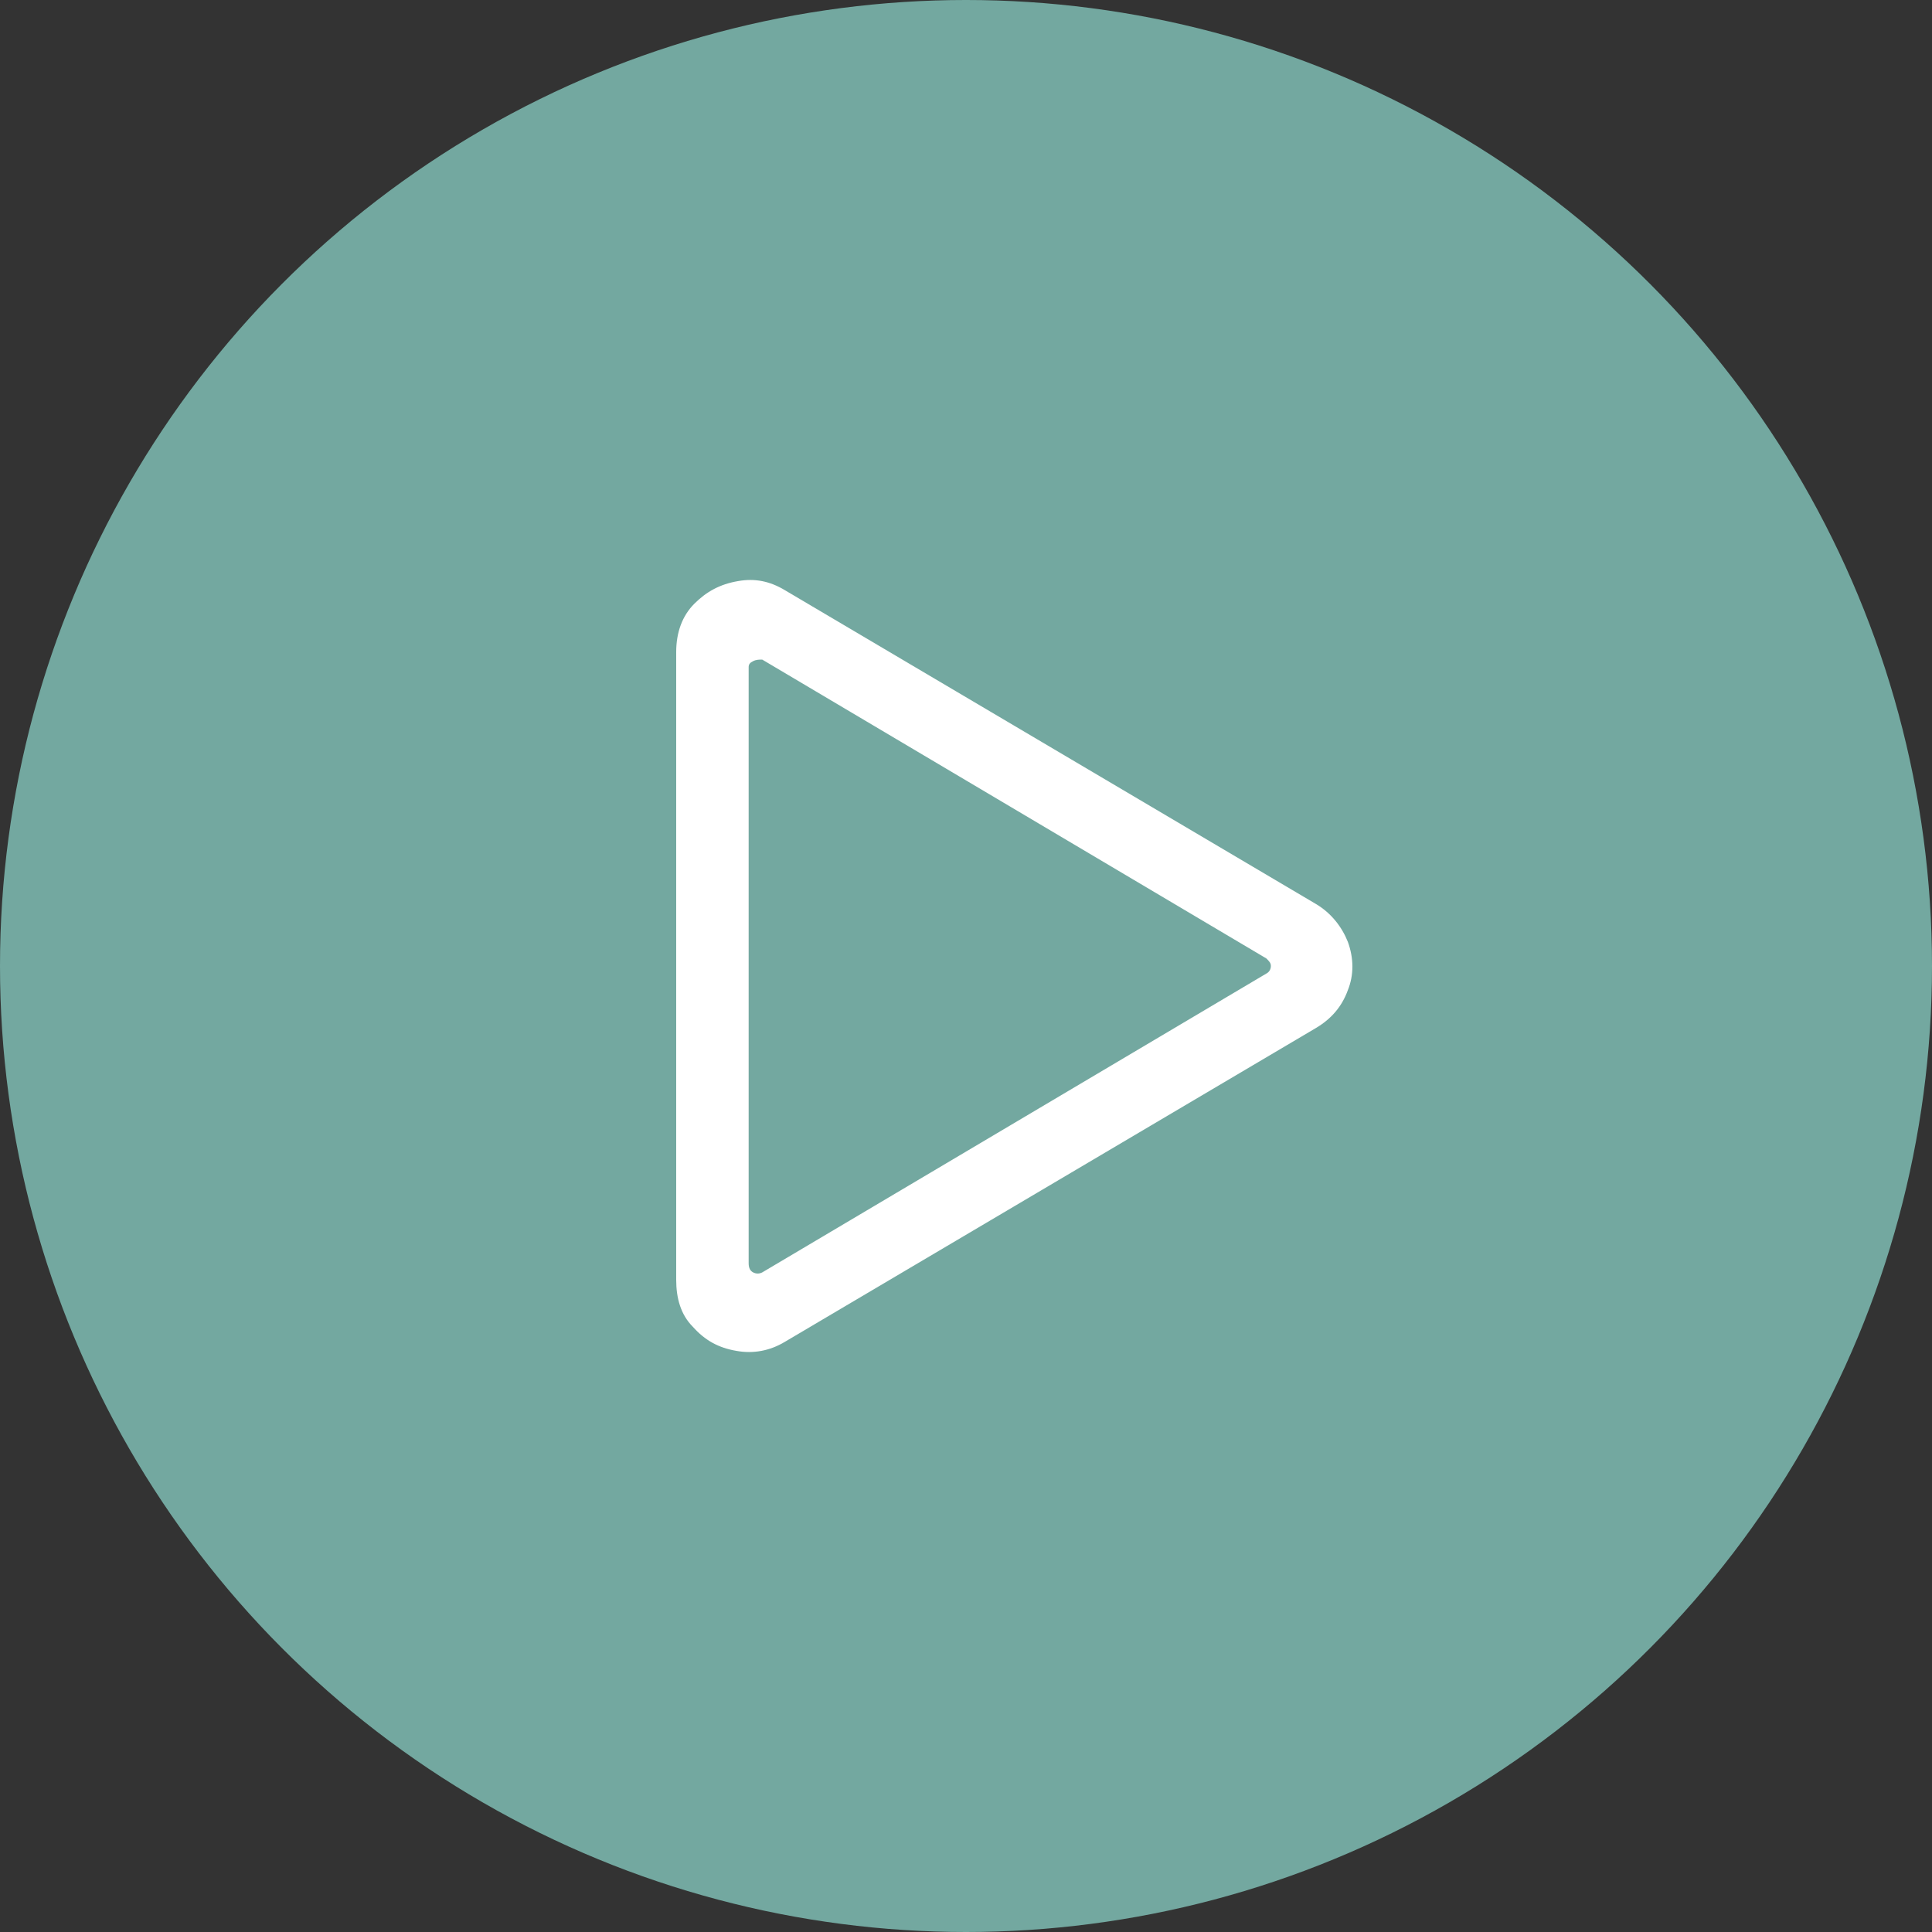 <svg width="40" height="40" viewBox="0 0 40 40" fill="none" xmlns="http://www.w3.org/2000/svg">
<rect x="0" y="0" width="40" height="40" fill="#333333" stroke="none"/>
<circle cx="20" cy="20" r="20" fill="#73A8A0"/>
<path d="M27.25 18.719C27.562 18.906 27.781 19.188 27.906 19.5C28.031 19.844 28.031 20.188 27.906 20.5C27.781 20.844 27.562 21.094 27.25 21.281L16.25 27.781C15.938 27.969 15.594 28.031 15.25 27.969C14.875 27.906 14.594 27.75 14.344 27.469C14.094 27.219 14 26.875 14 26.5V13.5C14 13.094 14.125 12.75 14.375 12.5C14.625 12.25 14.906 12.094 15.281 12.031C15.625 11.969 15.938 12.031 16.25 12.219L27.25 18.719ZM15.5 26.156C15.5 26.25 15.531 26.312 15.594 26.344C15.656 26.375 15.719 26.375 15.781 26.344L26.219 20.156C26.281 20.125 26.312 20.062 26.312 20C26.312 19.938 26.281 19.906 26.219 19.844L15.781 13.656C15.719 13.656 15.656 13.656 15.594 13.688C15.531 13.719 15.5 13.75 15.5 13.812V26.156Z" fill="white"/>
</svg>
